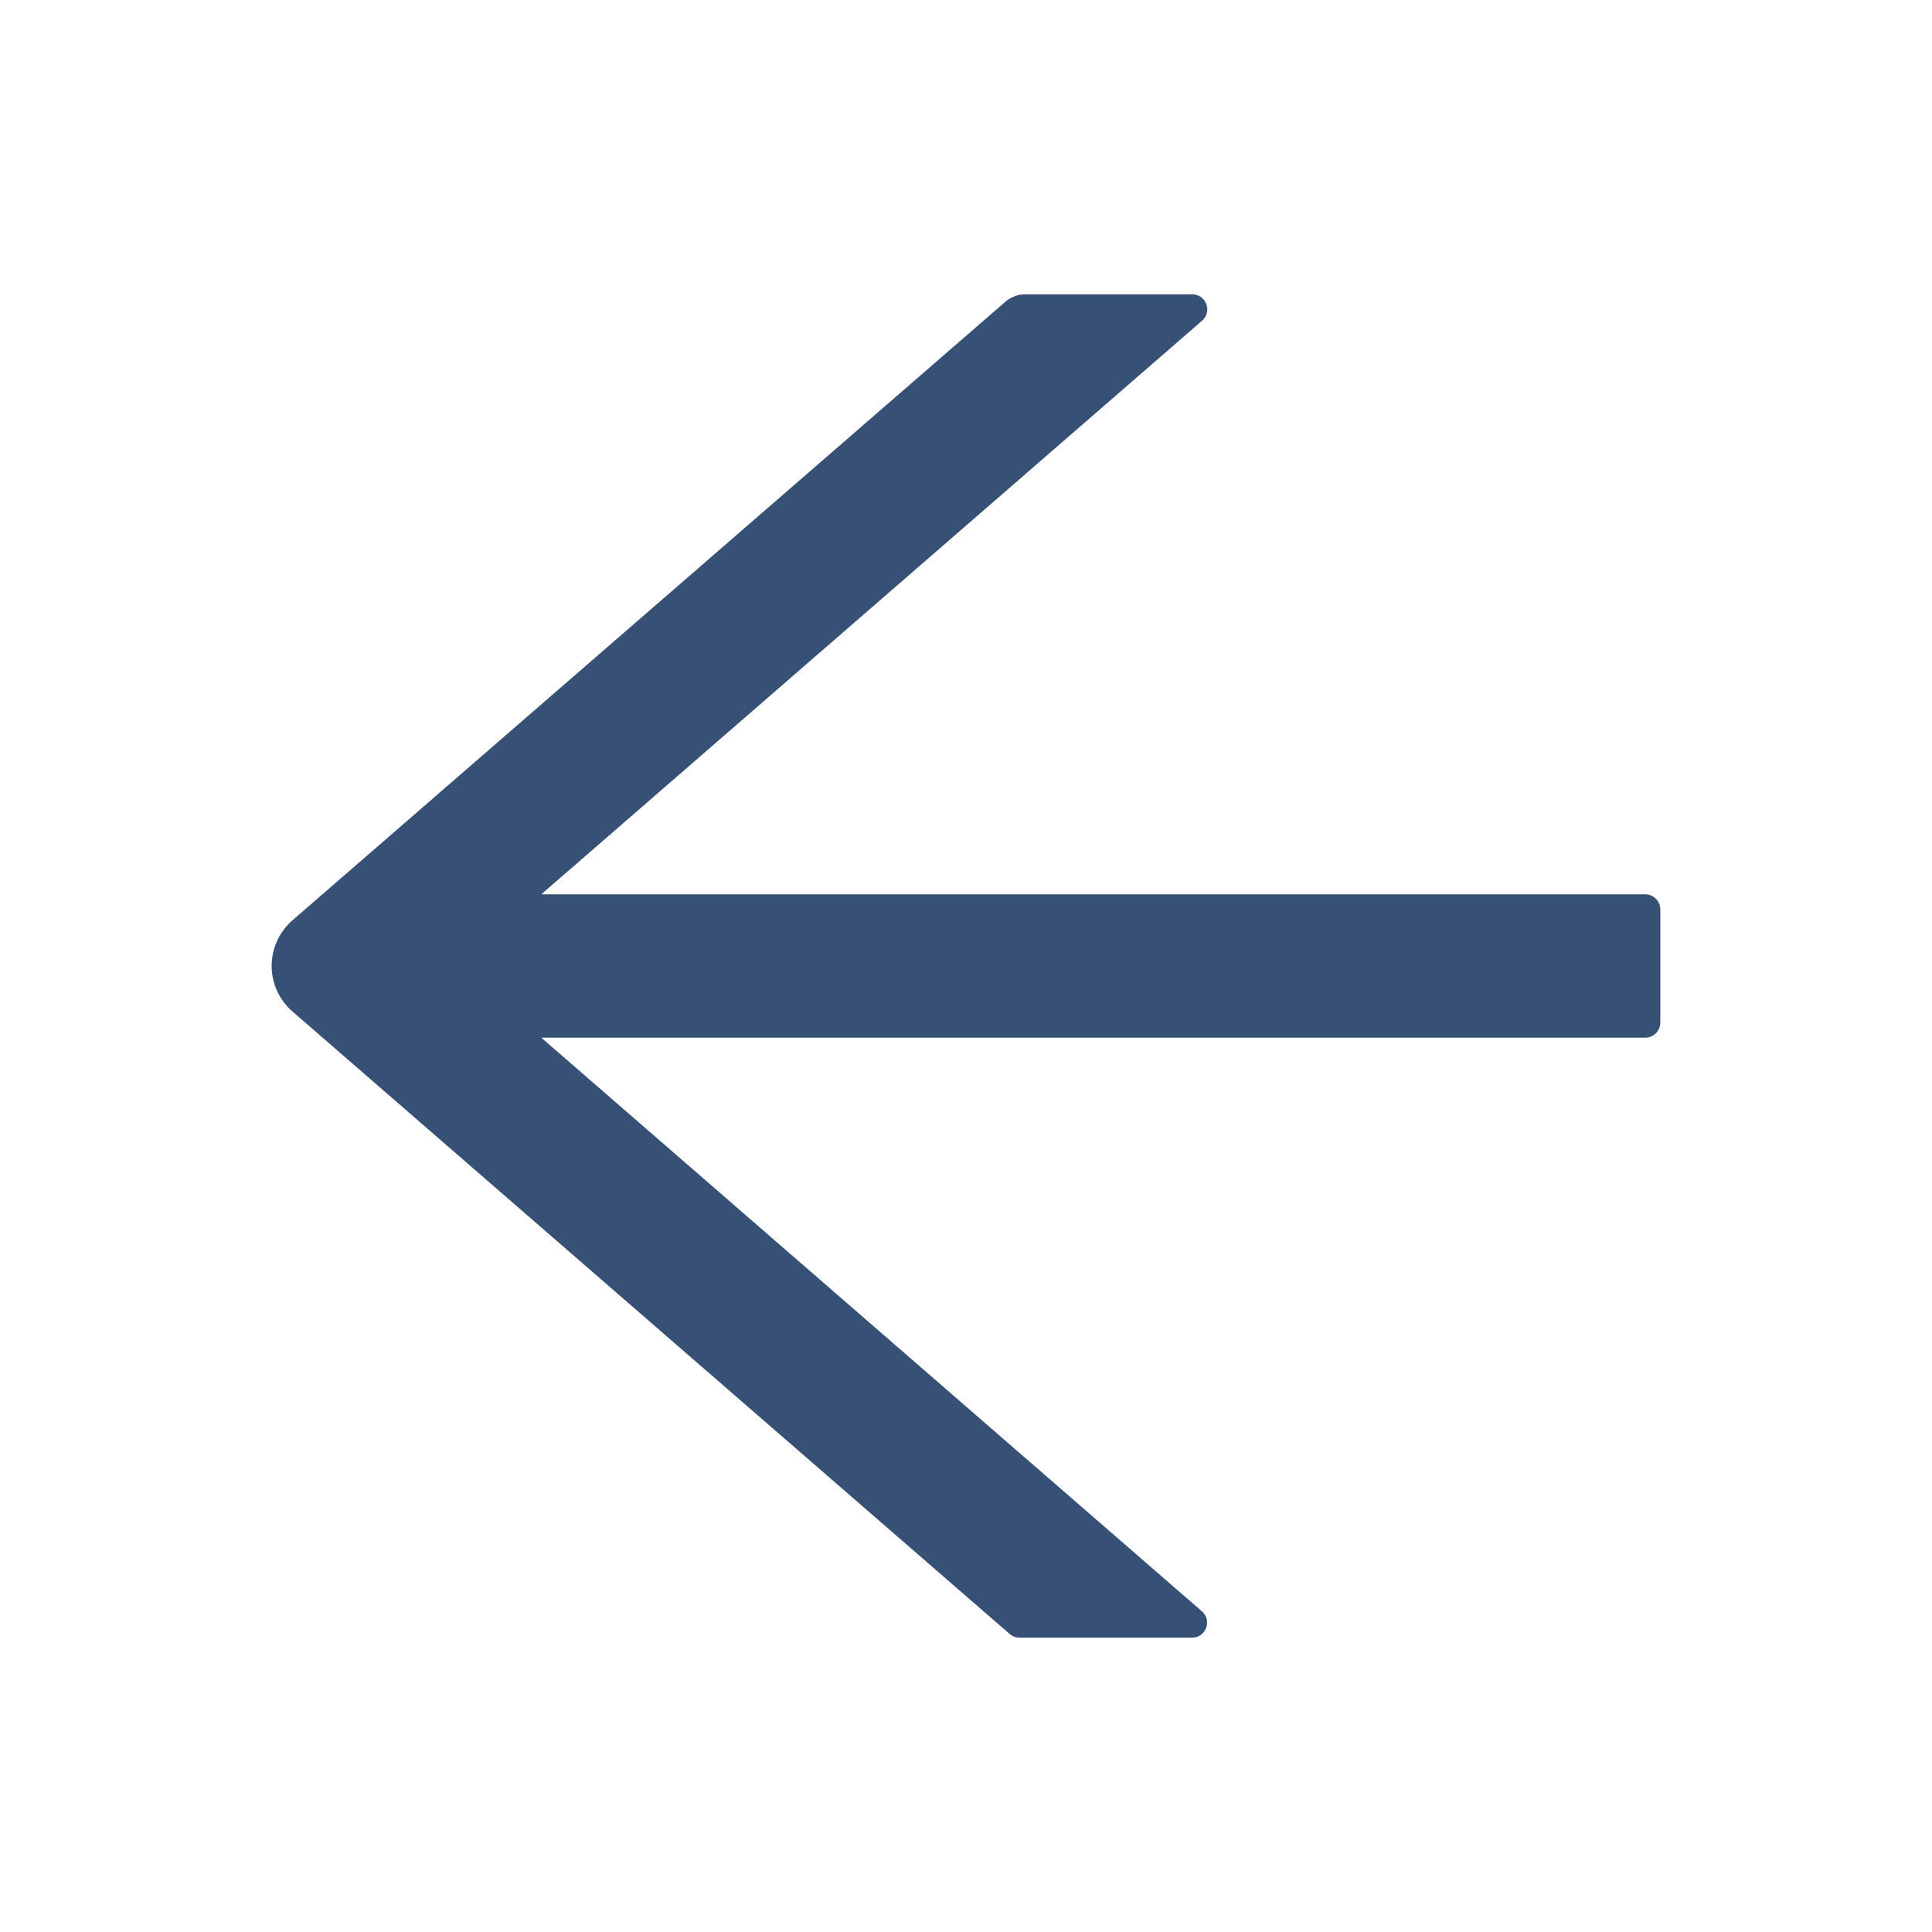<svg width="40" height="40" viewBox="0 0 58 58" fill="none" xmlns="http://www.w3.org/2000/svg">
<path d="M49.391 26.848H16.25L36.086 9.629C36.403 9.351 36.21 8.836 35.791 8.836H30.779C30.558 8.836 30.348 8.915 30.184 9.057L8.779 27.629C8.583 27.799 8.426 28.009 8.318 28.245C8.211 28.481 8.155 28.738 8.155 28.997C8.155 29.257 8.211 29.513 8.318 29.749C8.426 29.985 8.583 30.195 8.779 30.365L30.308 49.051C30.393 49.124 30.495 49.164 30.603 49.164H35.786C36.205 49.164 36.397 48.643 36.08 48.371L16.25 31.152H49.391C49.64 31.152 49.844 30.948 49.844 30.699V27.301C49.844 27.052 49.64 26.848 49.391 26.848Z" fill="#375075"/>
</svg>
